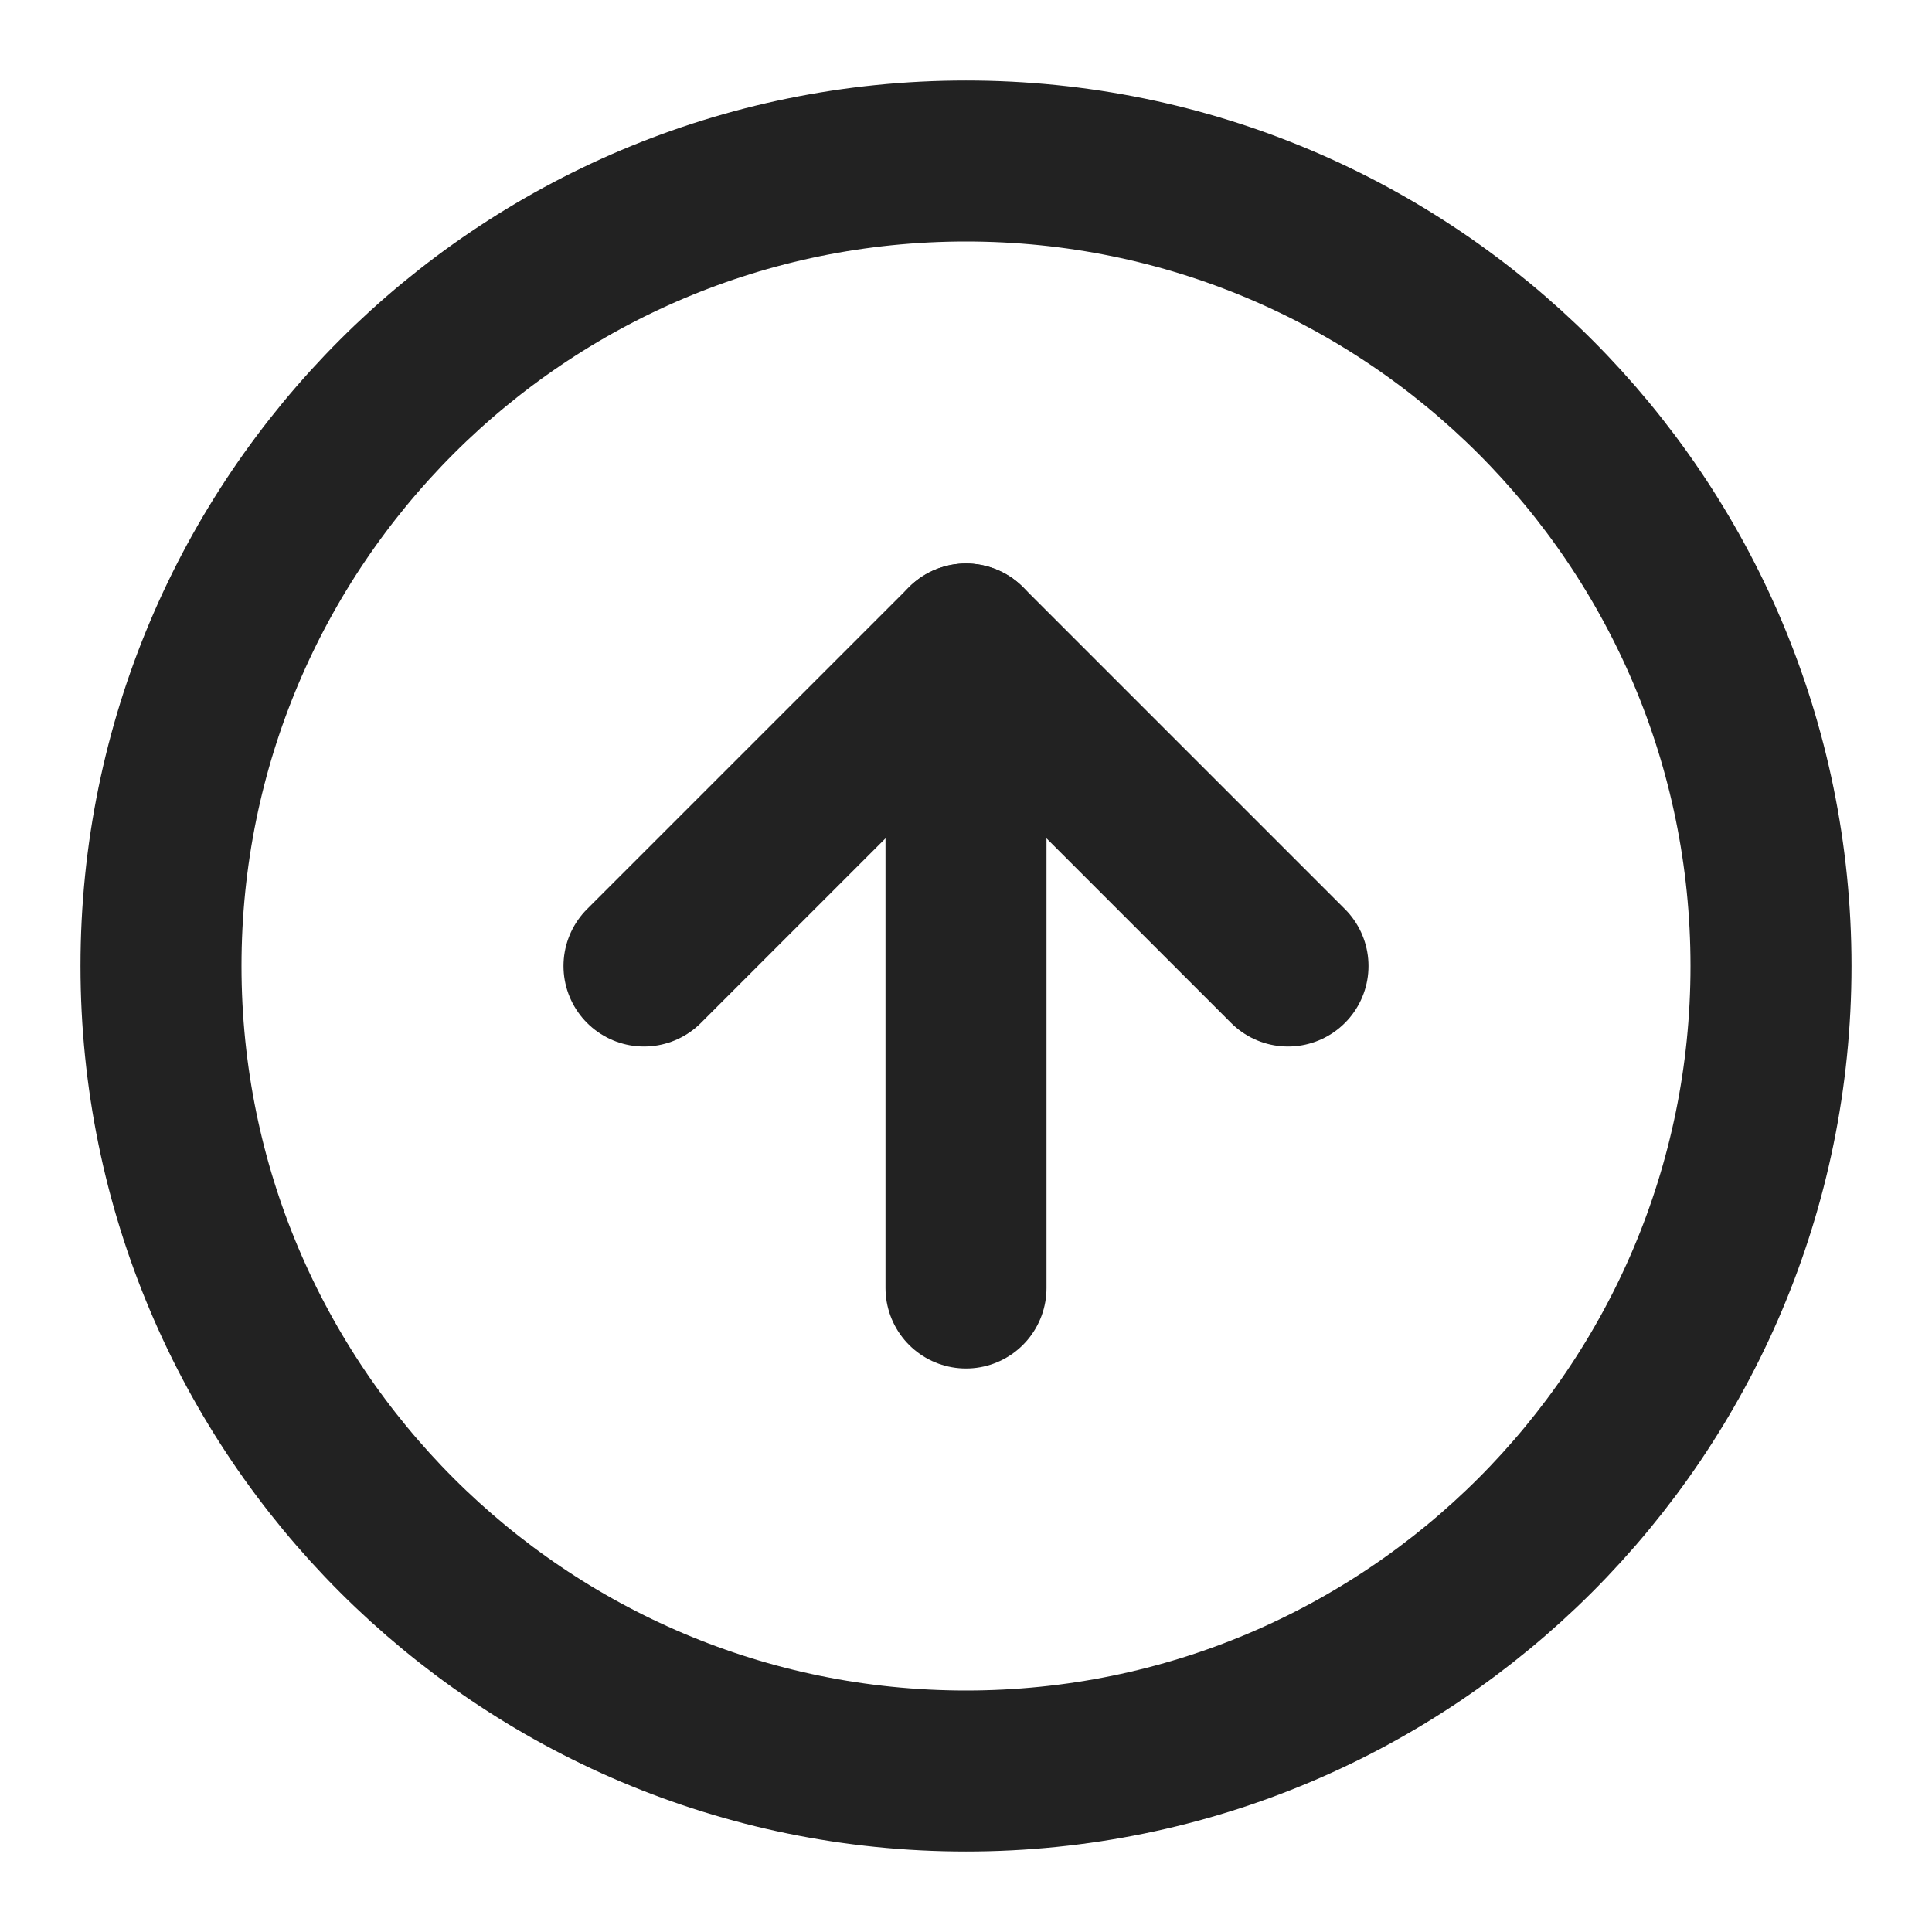 <svg width="24" height="24" viewBox="0 0 24 24" fill="none" xmlns="http://www.w3.org/2000/svg">
<path d="M12 22C17.523 22 22 17.523 22 12C22 6.477 17.523 2 12 2C6.477 2 2 6.477 2 12C2 17.523 6.477 22 12 22Z" stroke="#222222" stroke-width="2" stroke-linecap="round" stroke-linejoin="round"/>
<path d="M16 12L12 8L8 12" stroke="#222222" stroke-width="2" stroke-linecap="round" stroke-linejoin="round"/>
<path d="M12 16V8" stroke="#222222" stroke-width="2" stroke-linecap="round" stroke-linejoin="round"/>
</svg>
